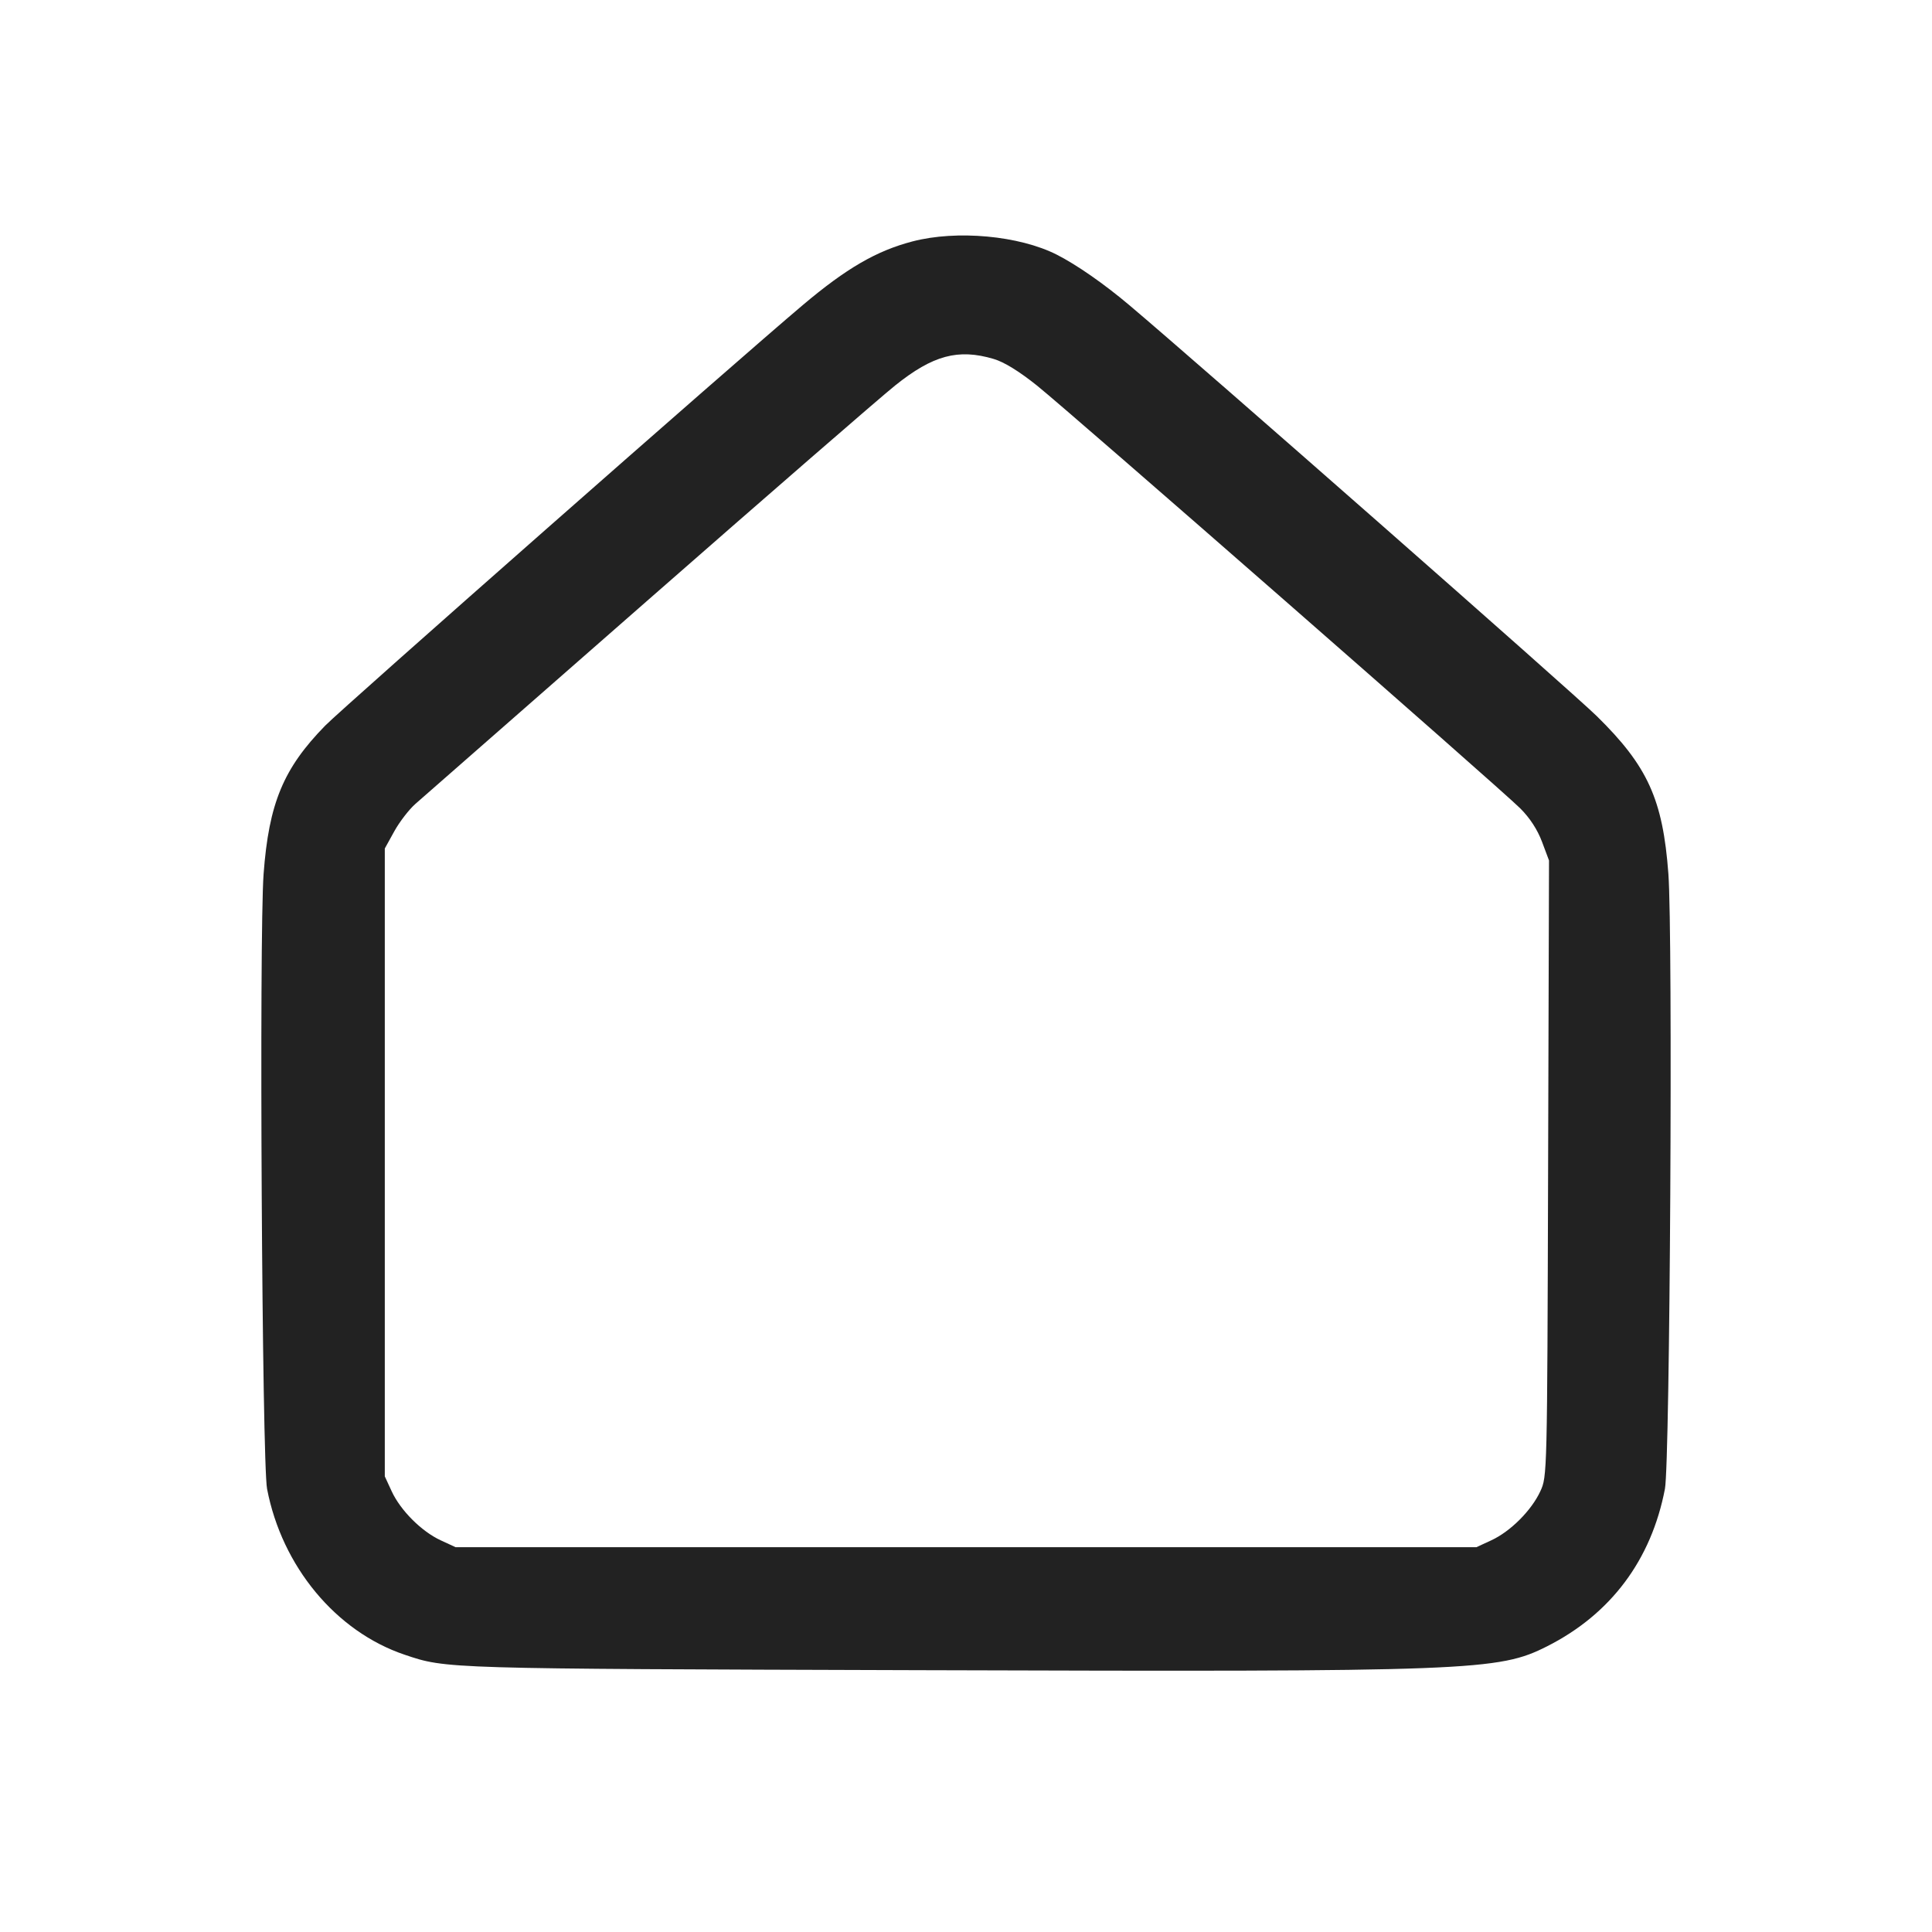 <svg width="64" height="64" viewBox="0 0 64 64" fill="none" xmlns="http://www.w3.org/2000/svg">
<path fill-rule="evenodd" clip-rule="evenodd" d="M30.224 7.998C29.03 8.311 28.037 8.888 26.594 10.105C24.374 11.977 11.359 23.439 10.773 24.037C9.387 25.454 8.906 26.611 8.732 28.95C8.581 30.986 8.679 48.446 8.847 49.321C9.34 51.891 11.129 54.048 13.405 54.815C14.795 55.283 14.669 55.279 30.453 55.327C48.794 55.383 49.635 55.351 51.248 54.537C53.358 53.471 54.701 51.678 55.153 49.321C55.321 48.443 55.419 30.985 55.267 28.942C55.084 26.48 54.581 25.375 52.89 23.717C52.058 22.902 39.771 12.1 37.406 10.105C36.571 9.401 35.669 8.773 35.009 8.437C33.763 7.804 31.691 7.614 30.224 7.998ZM32.918 11.891C33.264 11.993 33.761 12.3 34.351 12.772C35.478 13.677 49.688 26.109 50.358 26.776C50.678 27.095 50.93 27.482 51.081 27.885L51.313 28.504L51.283 38.706C51.253 48.887 51.253 48.908 51.024 49.403C50.731 50.036 50.036 50.731 49.403 51.024L48.907 51.253H15.093L14.597 51.024C13.964 50.731 13.269 50.036 12.976 49.403L12.747 48.907V28.107L13.063 27.535C13.237 27.221 13.552 26.813 13.763 26.628L21.446 19.895C25.461 16.376 29.154 13.17 29.651 12.771C30.903 11.767 31.74 11.541 32.918 11.891Z" fill="#222222"/>
</svg>
